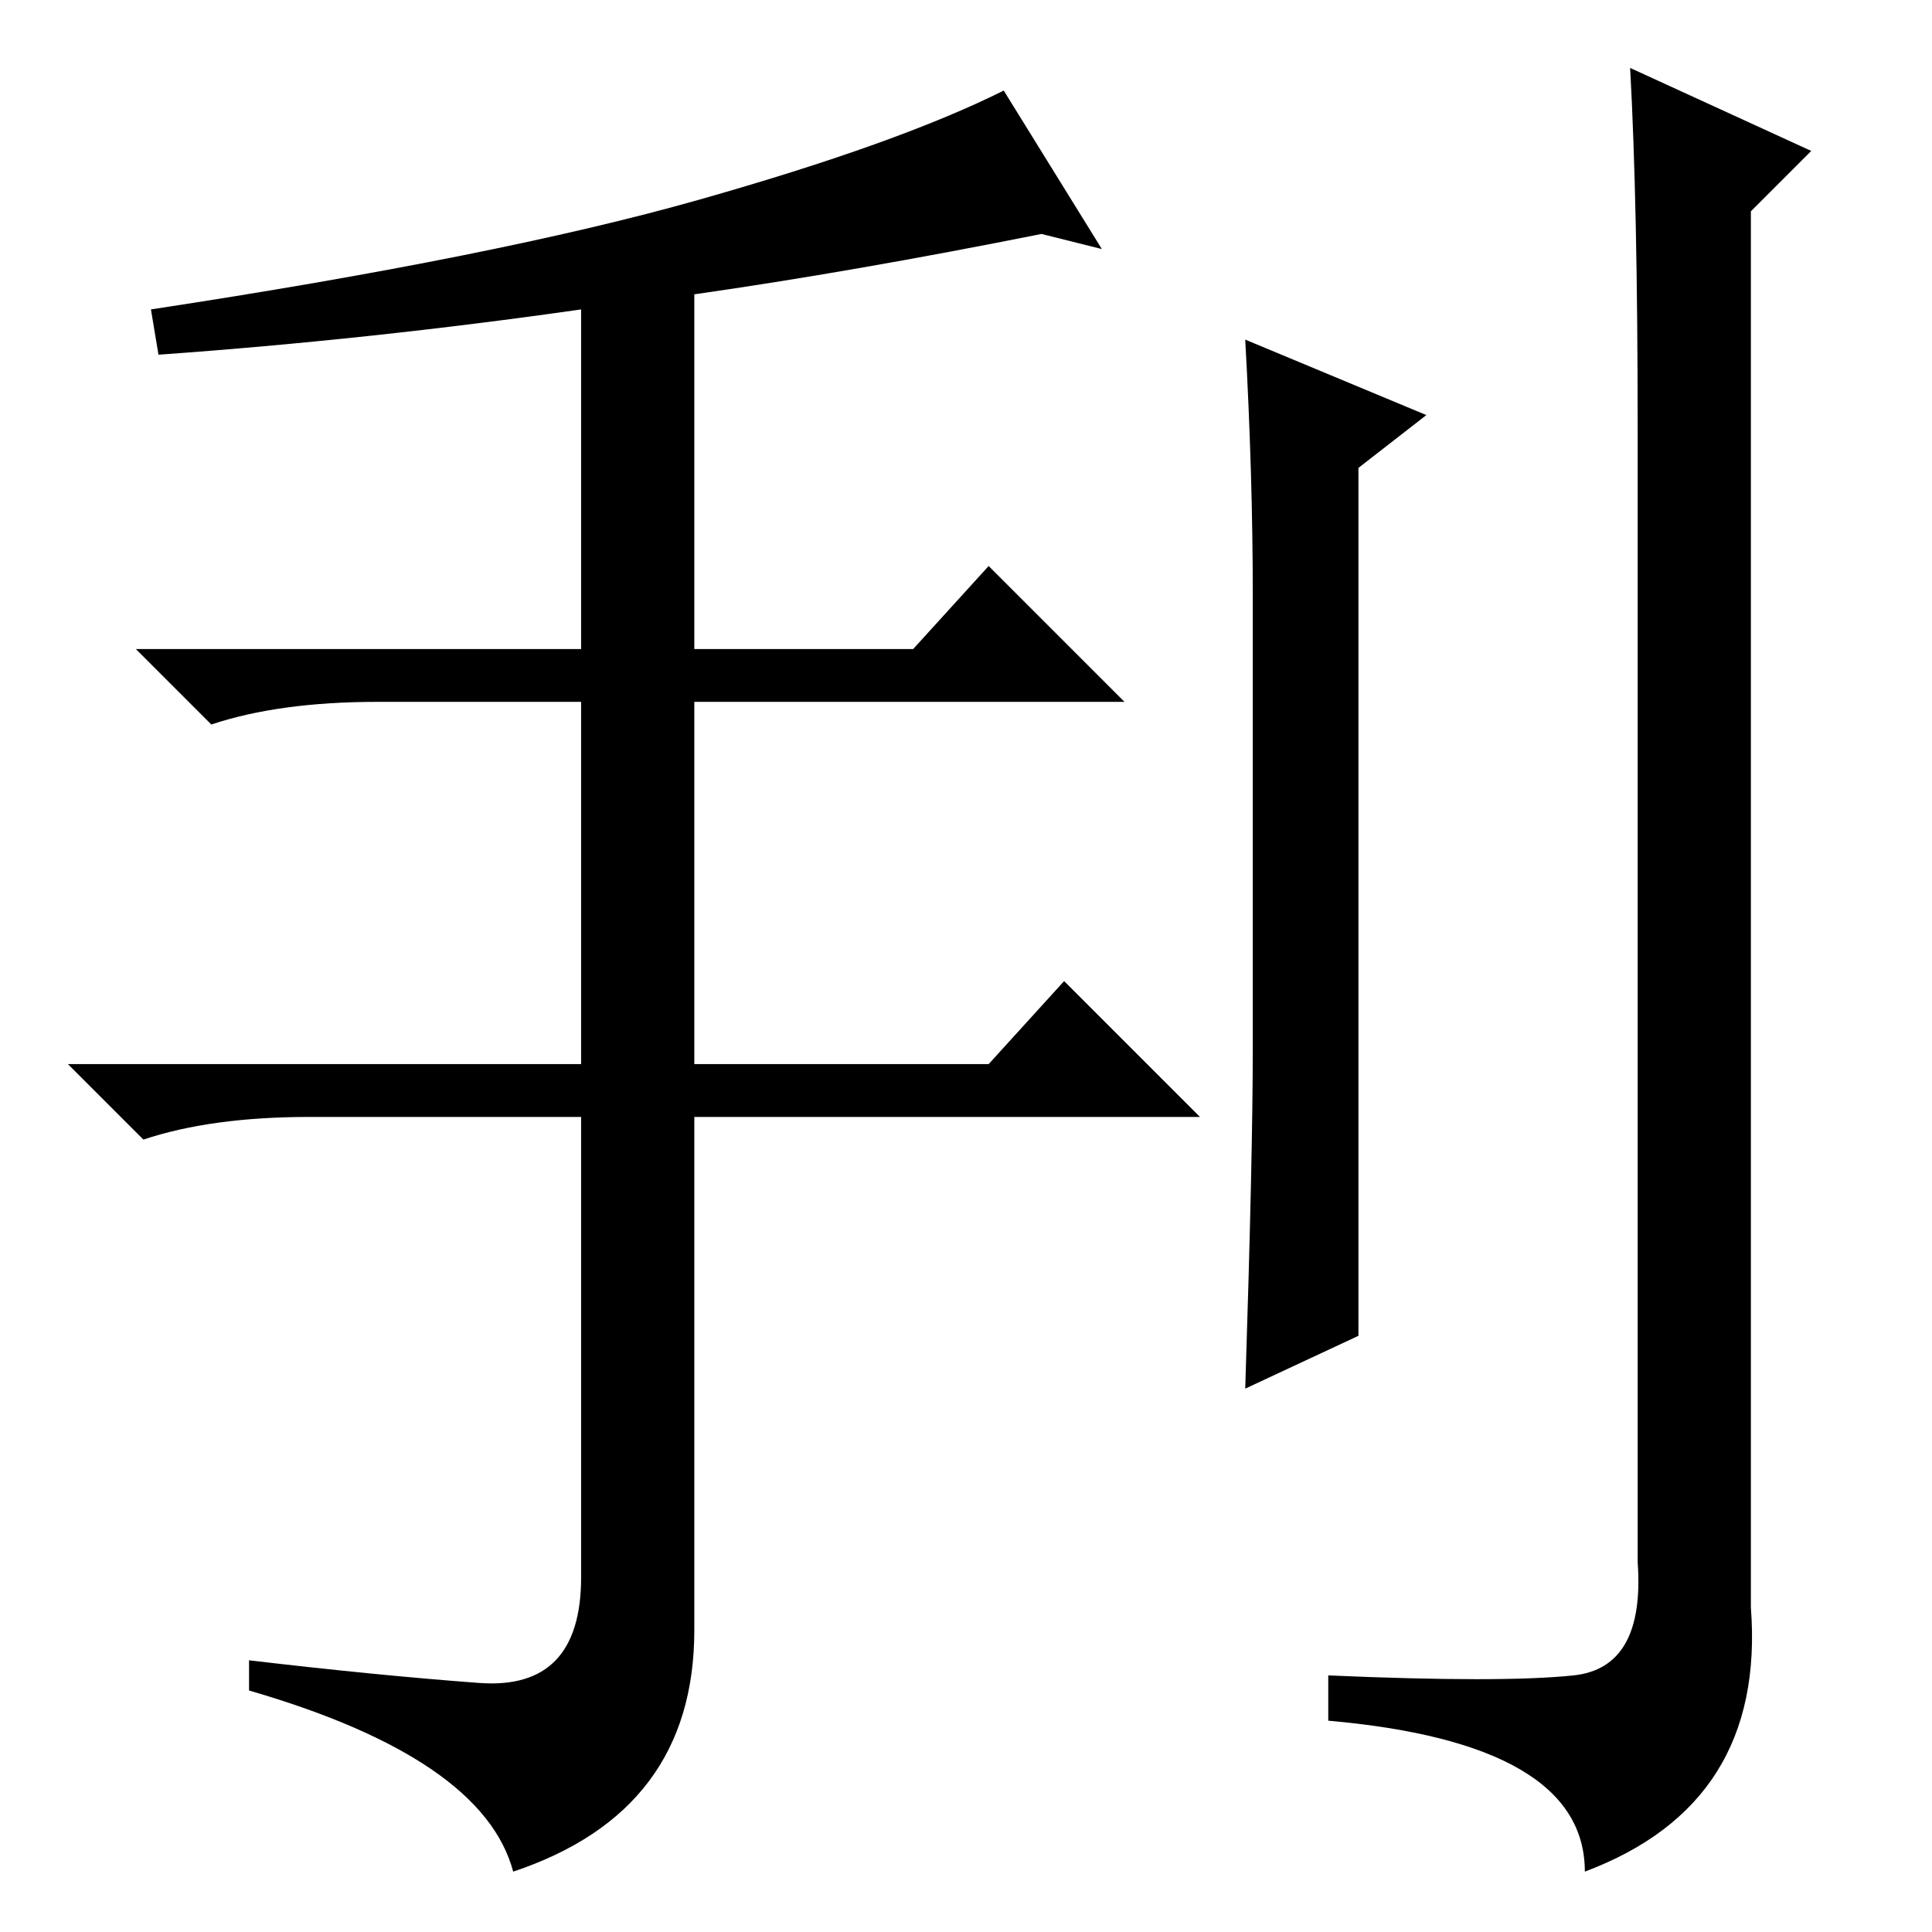 <?xml version="1.0" standalone="no"?>
<!DOCTYPE svg PUBLIC "-//W3C//DTD SVG 1.1//EN" "http://www.w3.org/Graphics/SVG/1.1/DTD/svg11.dtd" >
<svg xmlns="http://www.w3.org/2000/svg" xmlns:xlink="http://www.w3.org/1999/xlink" version="1.1" viewBox="0 -36 256 256">
  <g transform="matrix(1 0 0 -1 0 220)">
   <path fill="currentColor"
d="M92 217v-47h29l10 11l18 -18h-57v-48h39l10 11l18 -18h-67v-68q0 -24 -24 -32q-4 15 -35 24v4q17 -2 30.5 -3t13.5 14v61h-36q-13 0 -22 -3l-10 10h68v48h-27q-13 0 -22 -3l-10 10h59v45q-28 -4 -56 -6l-1 6q46 7 72.5 14.5t40.5 14.5l13 -21l-8 2q-25 -5 -46 -8z
M166 117v60q0 16 -1 34l24 -10l-9 -7v-115l-15 -7q1 31 1 45zM216 247l24 -11l-8 -8v-185q2 -26 -22 -35q0 17 -34 20v6q23 -1 32.5 0t8.5 15v150q0 30 -1 48z" />
  </g>

</svg>

